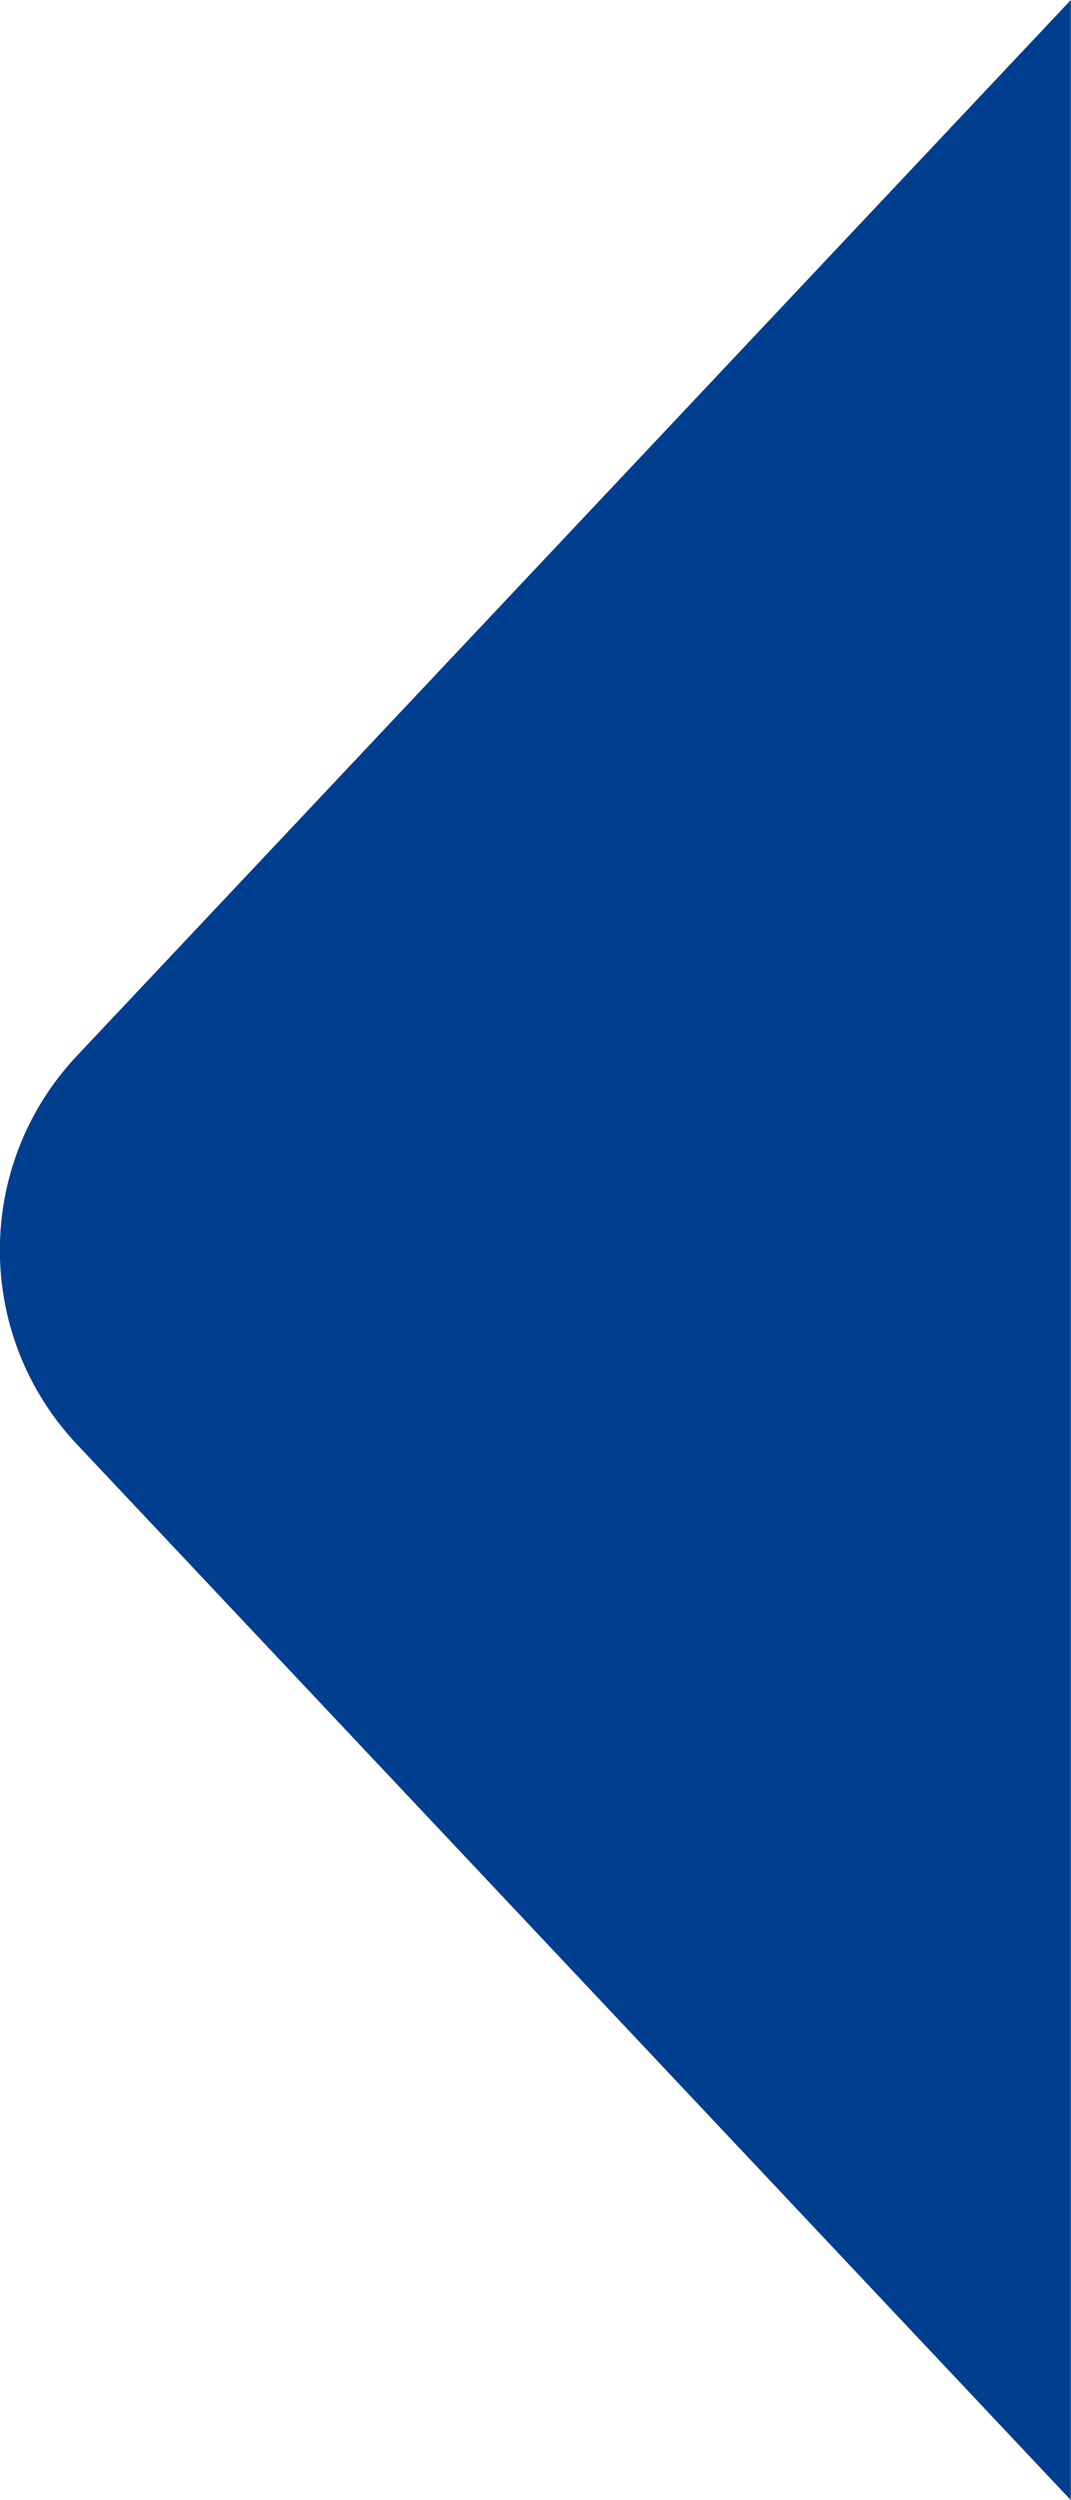 <svg width="6" height="14" viewBox="0 0 6 14" fill="none" xmlns="http://www.w3.org/2000/svg">
<path d="M0.432 8.089C-0.145 7.477 -0.145 6.523 0.432 5.911L5.999 -9.53674e-07L5.999 14L0.432 8.089Z" fill="#003E90"/>
</svg>
